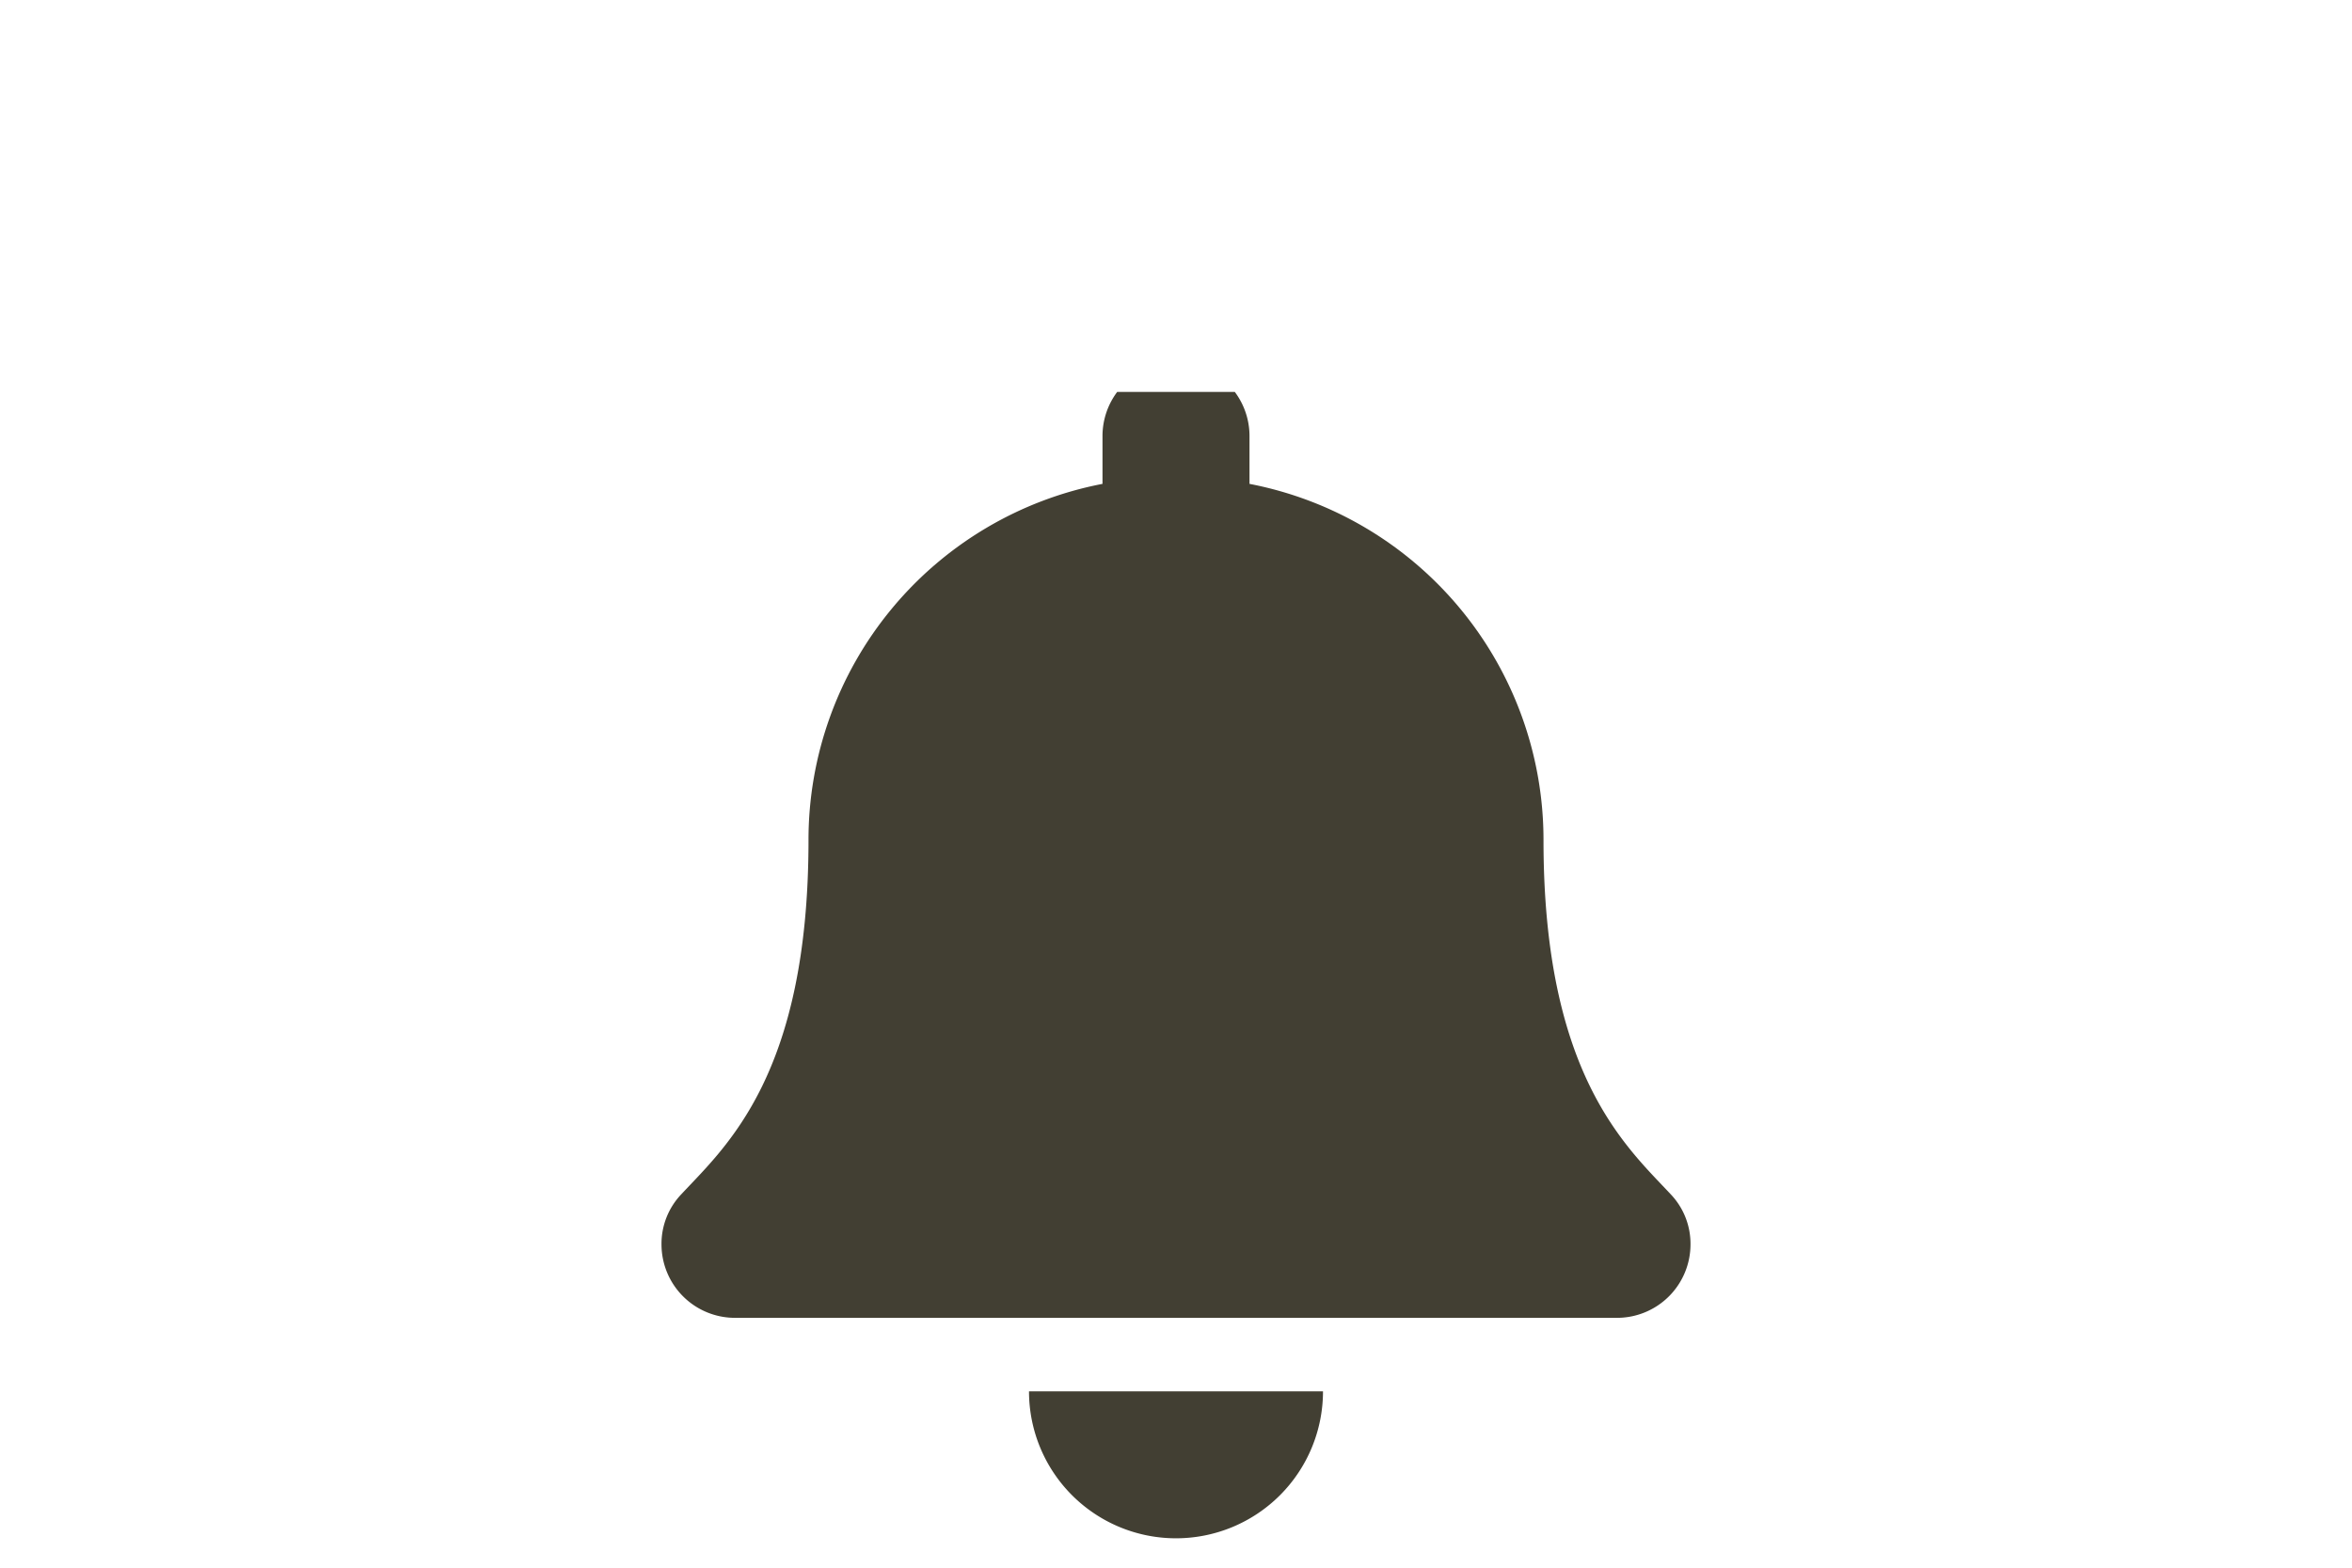<svg xmlns="http://www.w3.org/2000/svg" xmlns:xlink="http://www.w3.org/1999/xlink" width="48" height="32" viewBox="0 0 48 32">
  <defs>
    <clipPath id="clip-path">
      <rect id="Rectangle_198" data-name="Rectangle 198" width="24" height="24" transform="translate(0 0.5)" fill="#423f33" stroke="#707070" stroke-width="1"/>
    </clipPath>
  </defs>
  <g id="Glyph" transform="translate(0.217)">
    <g id="Frame" transform="translate(-0.217)" fill="rgba(255,255,255,0)" stroke="rgba(0,0,0,0)" stroke-width="1">
      <rect width="48" height="32" stroke="none"/>
      <rect x="0.5" y="0.5" width="47" height="31" fill="none"/>
    </g>
    <g id="notification-icon_1" data-name="notification-icon – 1" transform="translate(11.783 8)">
      <g id="Mask_Group_12" data-name="Mask Group 12" transform="translate(0 -0.5)" clip-path="url(#clip-path)">
        <path id="bell-solid" d="M10.5,24a3,3,0,0,0,3-3h-6A3,3,0,0,0,10.5,24Zm10.1-7.018c-.906-.973-2.6-2.437-2.6-7.232a7.4,7.4,0,0,0-6-7.273V1.5a1.5,1.5,0,1,0-3,0v.977A7.4,7.4,0,0,0,3,9.75c0,4.8-1.695,6.259-2.6,7.232A1.465,1.465,0,0,0,0,18a1.5,1.5,0,0,0,1.5,1.5H19.5A1.5,1.5,0,0,0,21,18,1.464,1.464,0,0,0,20.6,16.982Z" transform="translate(1.5 -0.1)" fill="#423f33"/>
      </g>
    </g>
  </g>
</svg>
